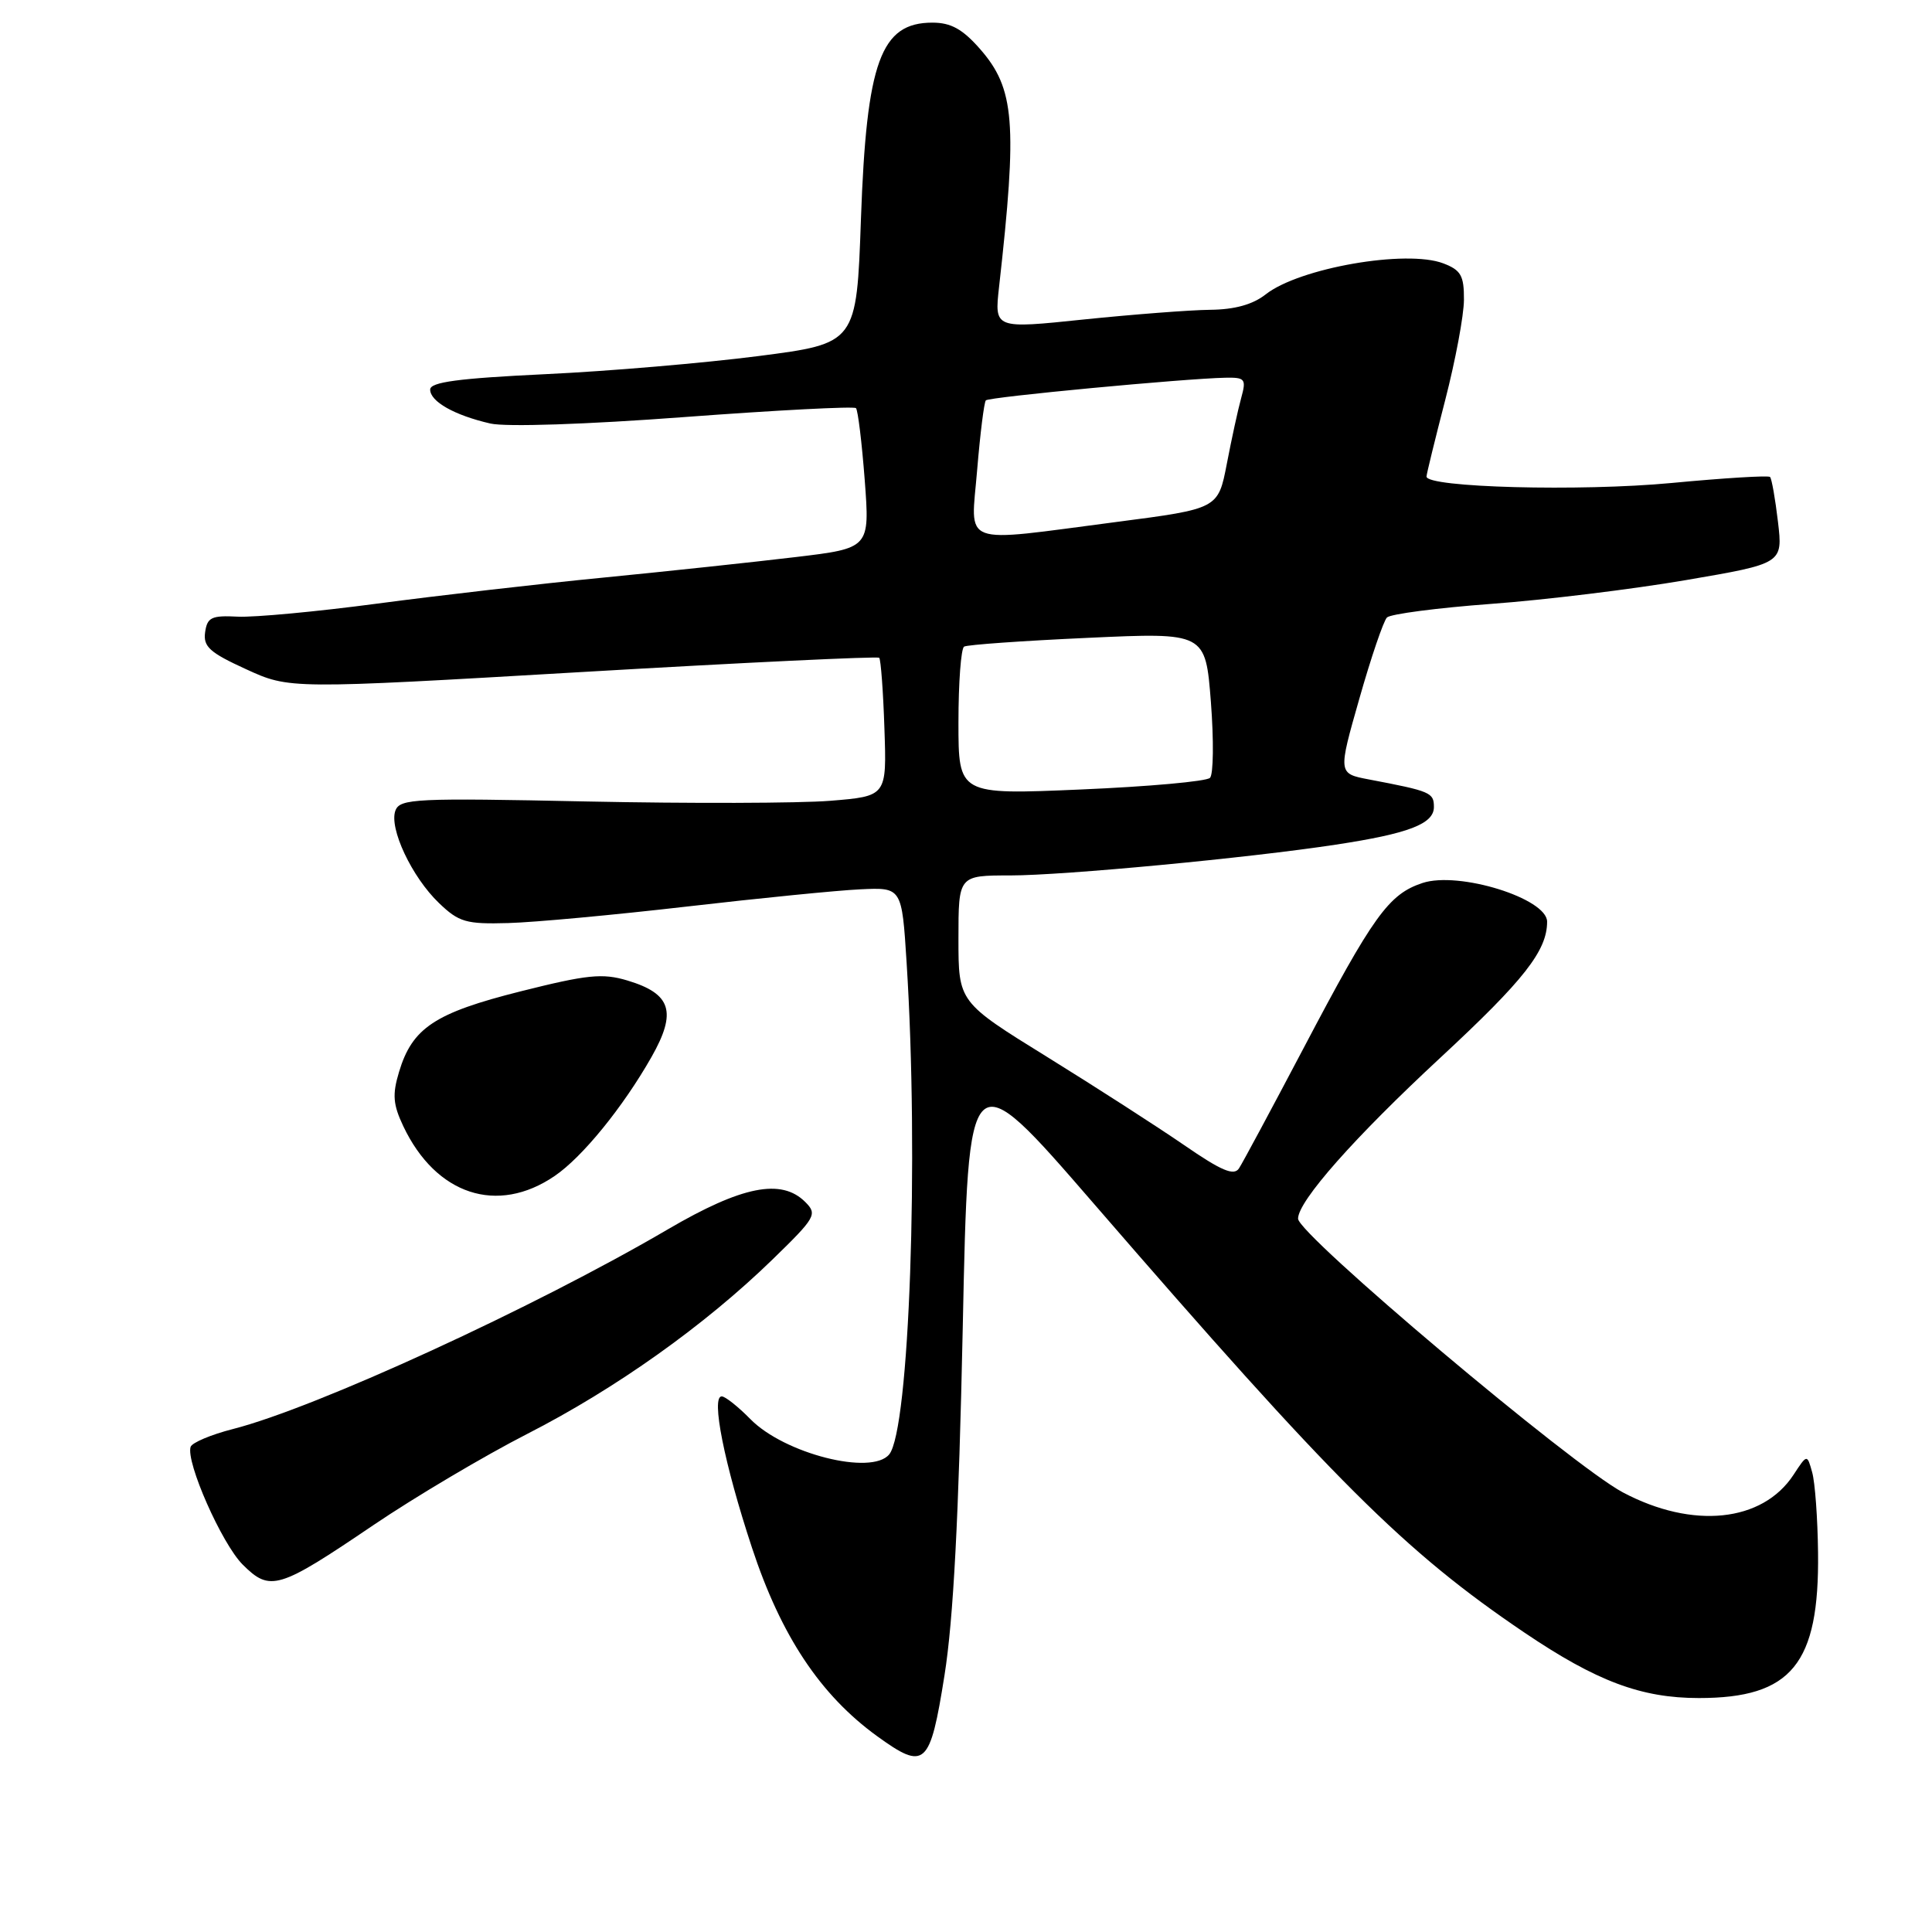 <?xml version="1.0" encoding="UTF-8" standalone="no"?>
<!DOCTYPE svg PUBLIC "-//W3C//DTD SVG 1.1//EN" "http://www.w3.org/Graphics/SVG/1.1/DTD/svg11.dtd" >
<svg xmlns="http://www.w3.org/2000/svg" xmlns:xlink="http://www.w3.org/1999/xlink" version="1.1" viewBox="0 0 256 256">
 <g >
 <path fill="currentColor"
d=" M 125.15 221.99 C 126.33 214.58 127.04 201.04 127.57 175.89 C 128.31 140.29 128.31 140.29 144.85 159.39 C 176.84 196.35 186.08 205.56 201.97 216.31 C 211.54 222.78 217.46 225.00 225.11 225.00 C 237.39 225.00 241.08 220.50 240.90 205.73 C 240.85 201.20 240.50 196.41 240.12 195.08 C 239.45 192.67 239.45 192.67 237.65 195.42 C 233.53 201.70 224.30 202.66 215.04 197.75 C 208.33 194.20 172.00 163.58 172.00 161.48 C 172.00 159.15 179.46 150.72 190.89 140.12 C 201.95 129.86 205.00 125.97 205.00 122.13 C 205.00 119.05 193.31 115.41 188.49 117.00 C 184.00 118.49 181.98 121.30 172.67 139.00 C 168.47 146.97 164.65 154.09 164.17 154.82 C 163.50 155.84 161.83 155.13 156.90 151.73 C 153.38 149.31 145.21 144.05 138.75 140.05 C 127.00 132.78 127.00 132.78 127.00 124.39 C 127.00 116.00 127.00 116.00 133.87 116.00 C 140.94 116.00 165.48 113.68 177.00 111.92 C 186.64 110.46 190.00 109.17 190.00 106.94 C 190.00 105.02 189.59 104.84 181.39 103.28 C 177.29 102.50 177.29 102.50 180.12 92.58 C 181.67 87.12 183.32 82.28 183.78 81.82 C 184.24 81.36 190.44 80.55 197.56 80.02 C 204.68 79.50 216.29 78.08 223.37 76.87 C 236.24 74.67 236.24 74.67 235.59 69.14 C 235.23 66.09 234.76 63.42 234.54 63.20 C 234.32 62.98 228.44 63.34 221.47 64.00 C 209.41 65.14 188.97 64.60 189.02 63.14 C 189.03 62.79 190.15 58.23 191.50 53.00 C 192.85 47.77 193.97 41.80 193.98 39.73 C 194.00 36.52 193.58 35.79 191.25 34.90 C 186.36 33.03 172.17 35.50 167.72 39.00 C 166.01 40.35 163.61 41.02 160.34 41.05 C 157.68 41.08 150.16 41.66 143.63 42.33 C 131.76 43.57 131.76 43.57 132.38 38.03 C 134.83 16.24 134.46 11.74 129.85 6.48 C 127.54 3.85 126.00 3.00 123.55 3.00 C 116.70 3.00 114.82 8.15 114.08 29.00 C 113.50 45.50 113.50 45.50 100.50 47.18 C 93.35 48.10 80.64 49.19 72.25 49.58 C 60.72 50.13 57.00 50.63 57.00 51.62 C 57.00 53.21 60.23 55.03 64.98 56.12 C 67.04 56.59 77.68 56.24 90.72 55.26 C 102.94 54.35 113.15 53.82 113.42 54.08 C 113.68 54.35 114.20 58.63 114.58 63.60 C 115.26 72.64 115.26 72.64 105.38 73.82 C 99.95 74.47 88.53 75.69 80.00 76.53 C 71.47 77.36 57.98 78.92 50.00 79.98 C 42.02 81.04 33.70 81.82 31.50 81.71 C 28.03 81.53 27.46 81.80 27.18 83.77 C 26.91 85.68 27.78 86.47 32.60 88.67 C 38.35 91.31 38.35 91.31 77.23 89.04 C 98.61 87.79 116.28 86.95 116.50 87.16 C 116.71 87.38 117.03 91.59 117.19 96.53 C 117.50 105.50 117.50 105.50 110.00 106.11 C 105.88 106.44 91.38 106.48 77.78 106.20 C 55.08 105.72 53.01 105.82 52.40 107.39 C 51.51 109.71 54.57 116.22 58.18 119.67 C 60.81 122.19 61.76 122.47 67.34 122.31 C 70.77 122.22 81.43 121.23 91.04 120.12 C 100.64 119.01 110.97 117.98 114.00 117.84 C 119.50 117.58 119.50 117.58 120.13 127.54 C 121.78 153.46 120.50 189.49 117.82 192.72 C 115.47 195.55 103.92 192.62 99.43 188.04 C 97.82 186.40 96.11 185.04 95.64 185.03 C 94.18 184.98 95.97 193.96 99.64 205.08 C 103.49 216.76 108.70 224.60 116.22 230.05 C 122.58 234.65 123.23 234.06 125.15 221.99 Z  M 49.50 202.07 C 55.00 198.35 64.17 192.91 69.88 189.99 C 81.60 184.00 93.39 175.61 102.35 166.90 C 108.10 161.31 108.33 160.90 106.70 159.27 C 103.54 156.11 98.31 157.15 88.50 162.89 C 70.80 173.26 41.88 186.54 30.88 189.35 C 27.97 190.09 25.45 191.16 25.26 191.71 C 24.60 193.71 29.38 204.53 32.15 207.31 C 35.80 210.95 36.88 210.62 49.50 202.07 Z  M 73.50 155.82 C 77.16 153.33 82.54 146.72 86.32 140.07 C 89.72 134.08 88.96 131.67 83.13 129.92 C 79.83 128.93 77.81 129.14 68.98 131.36 C 57.61 134.22 54.62 136.20 52.87 142.05 C 51.97 145.04 52.08 146.36 53.44 149.23 C 57.76 158.33 65.90 161.01 73.50 155.82 Z  M 127.00 95.71 C 127.00 90.44 127.34 85.92 127.75 85.68 C 128.16 85.43 135.53 84.91 144.11 84.52 C 159.73 83.80 159.73 83.80 160.45 93.02 C 160.84 98.09 160.79 102.61 160.33 103.07 C 159.86 103.54 152.17 104.23 143.24 104.61 C 127.00 105.31 127.00 105.31 127.00 95.71 Z  M 129.48 62.25 C 129.88 57.44 130.40 53.30 130.63 53.05 C 131.07 52.60 156.95 50.16 162.36 50.05 C 165.00 50.00 165.16 50.21 164.46 52.75 C 164.04 54.26 163.19 58.18 162.56 61.46 C 161.41 67.41 161.41 67.41 147.96 69.16 C 126.88 71.90 128.64 72.55 129.48 62.25 Z "/>
</g>
</svg>